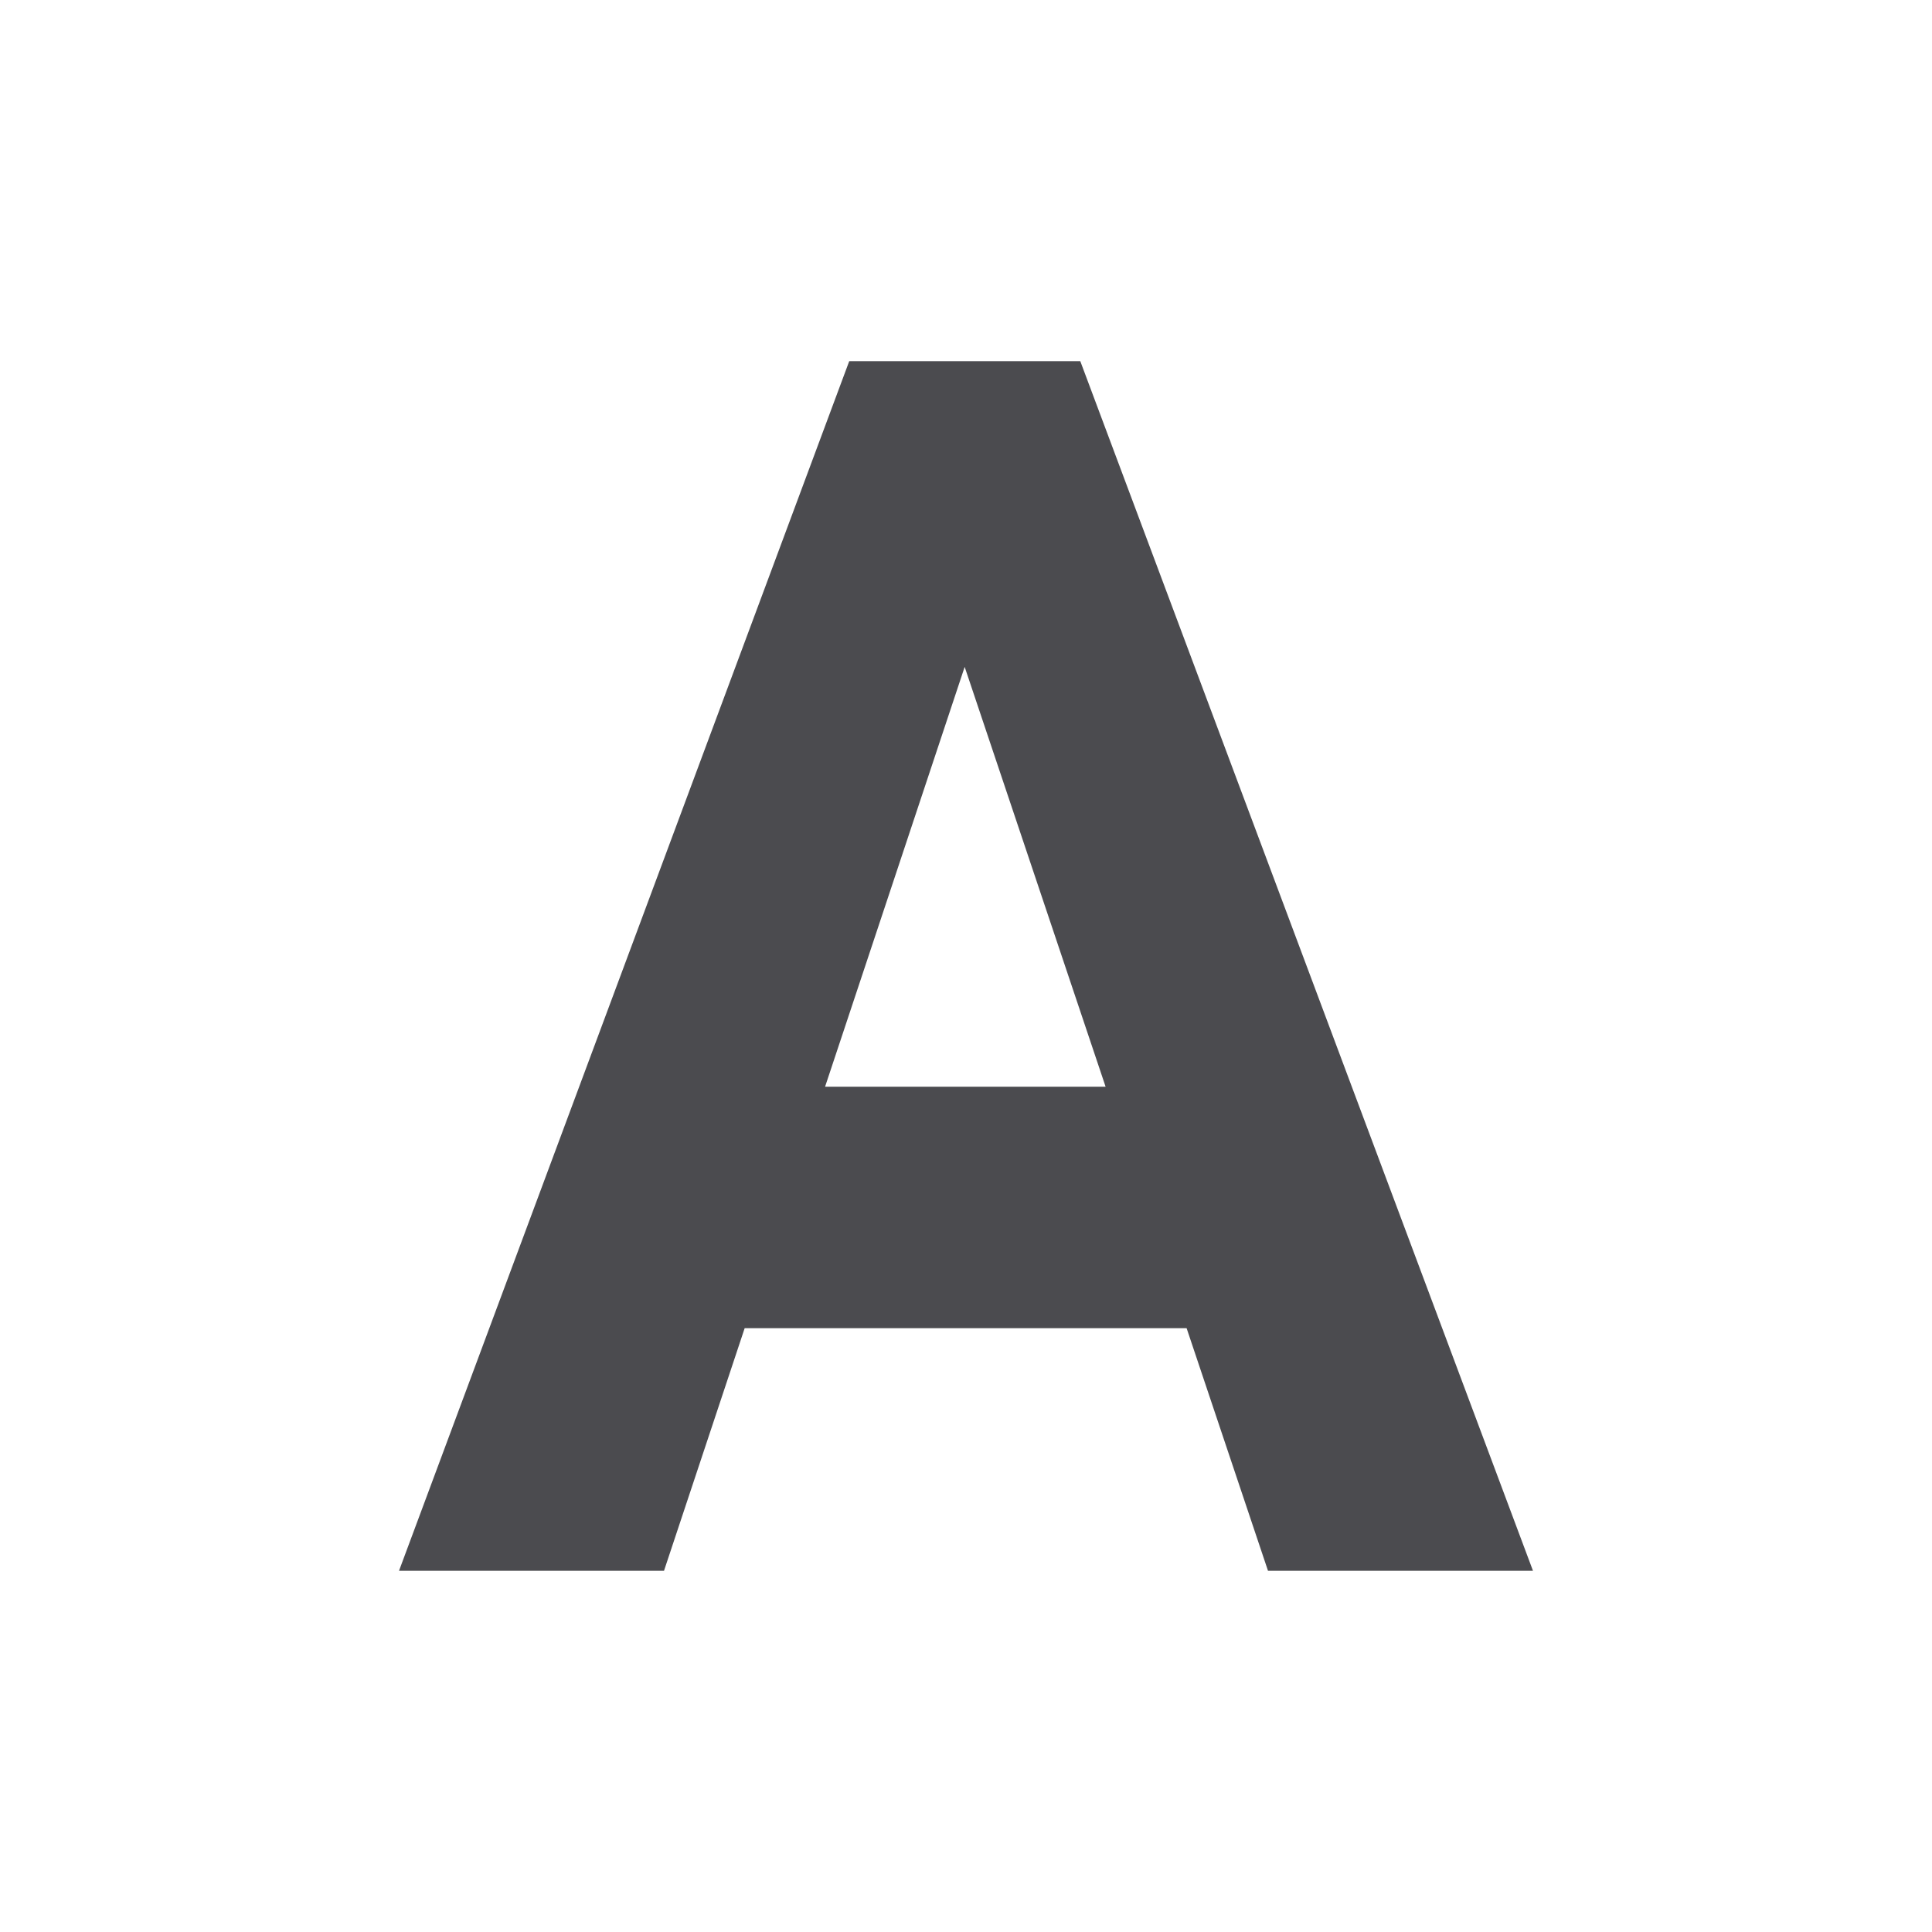 <svg viewBox="0 0 32 32" xmlns="http://www.w3.org/2000/svg"><path d="m14.066 5.982-7.457 20.035h4.389l1.336-4.018h7.32l1.348 4.018h4.389l-7.498-20.035zm1.912 5.064 2.334 6.953h-4.646z" fill="#4b4b4f" stroke-width=".715"/></svg>